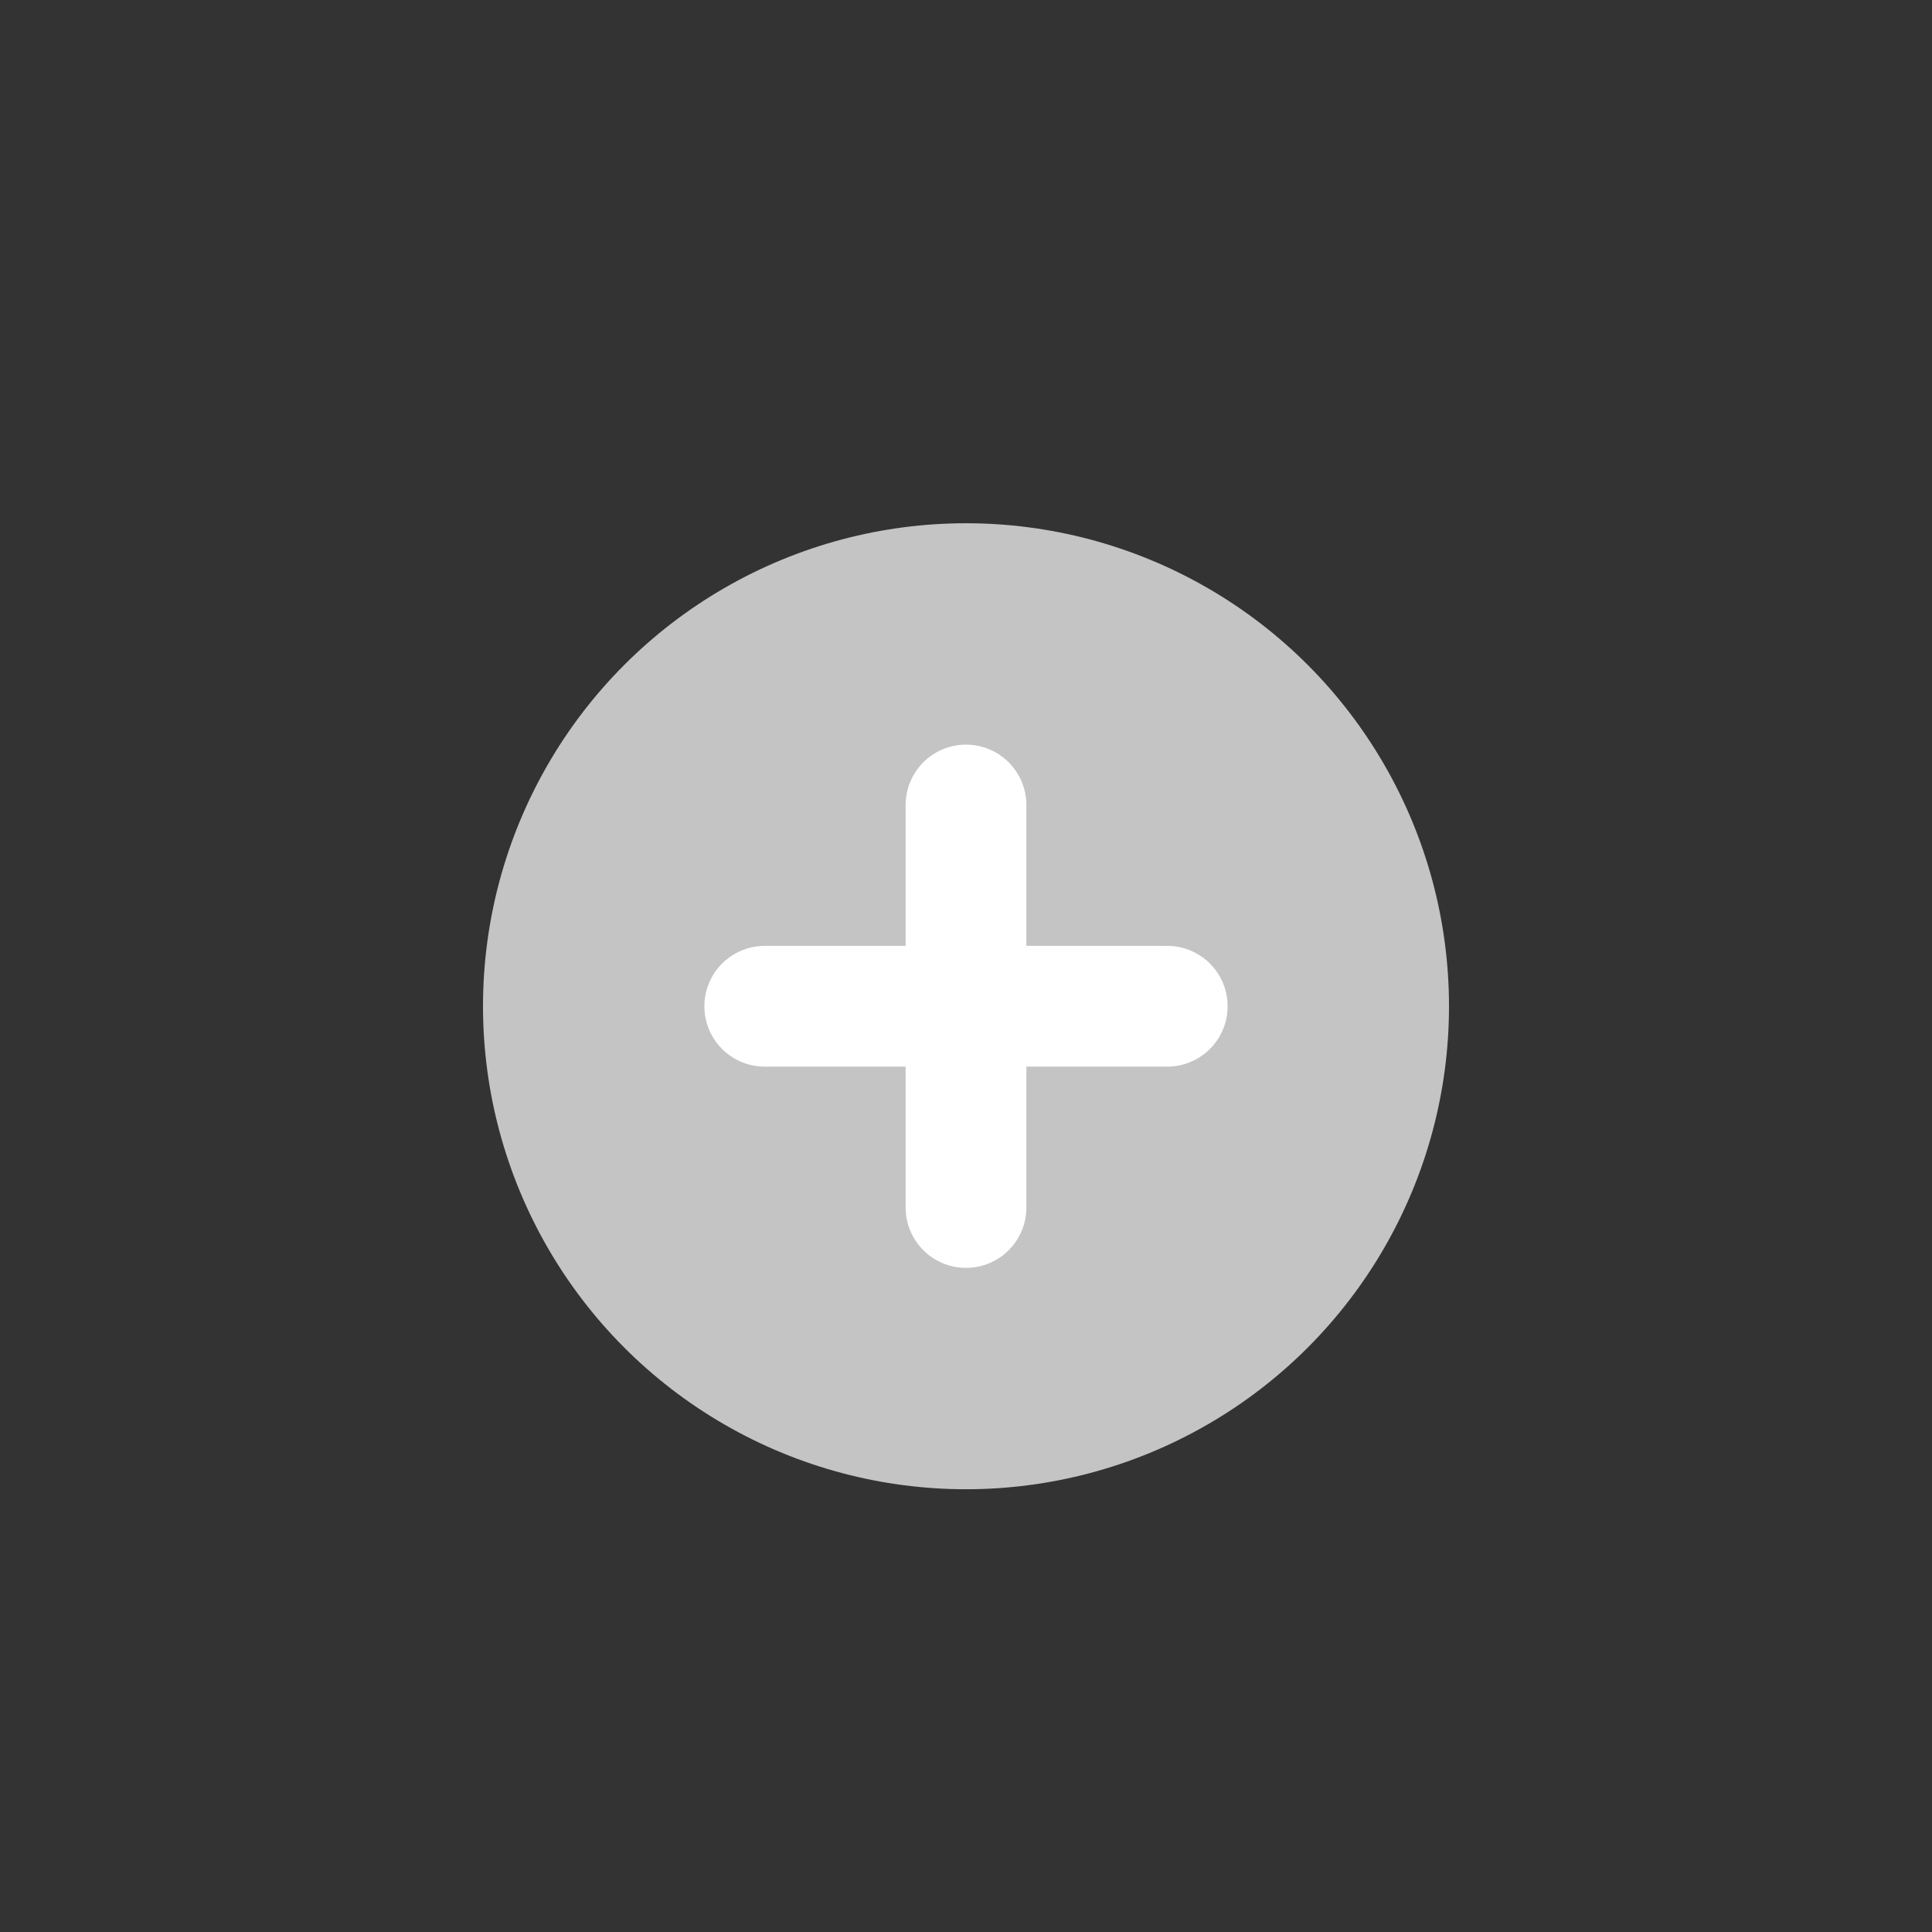 <svg width="24" height="24" viewBox="0 0 24 24" fill="none" xmlns="http://www.w3.org/2000/svg">
<rect x="0" y="0" width="24" height="24" fill="#333333" stroke="none"/>
<circle cx="12" cy="12.5" r="6" fill="#C4C4C4"/>
<path d="M12 15L12 10" stroke="white" stroke-width="1.5" stroke-linecap="round" stroke-linejoin="round"/>
<path d="M9.5 12.5H14.5" stroke="white" stroke-width="1.5" stroke-linecap="round" stroke-linejoin="round"/>
</svg>
